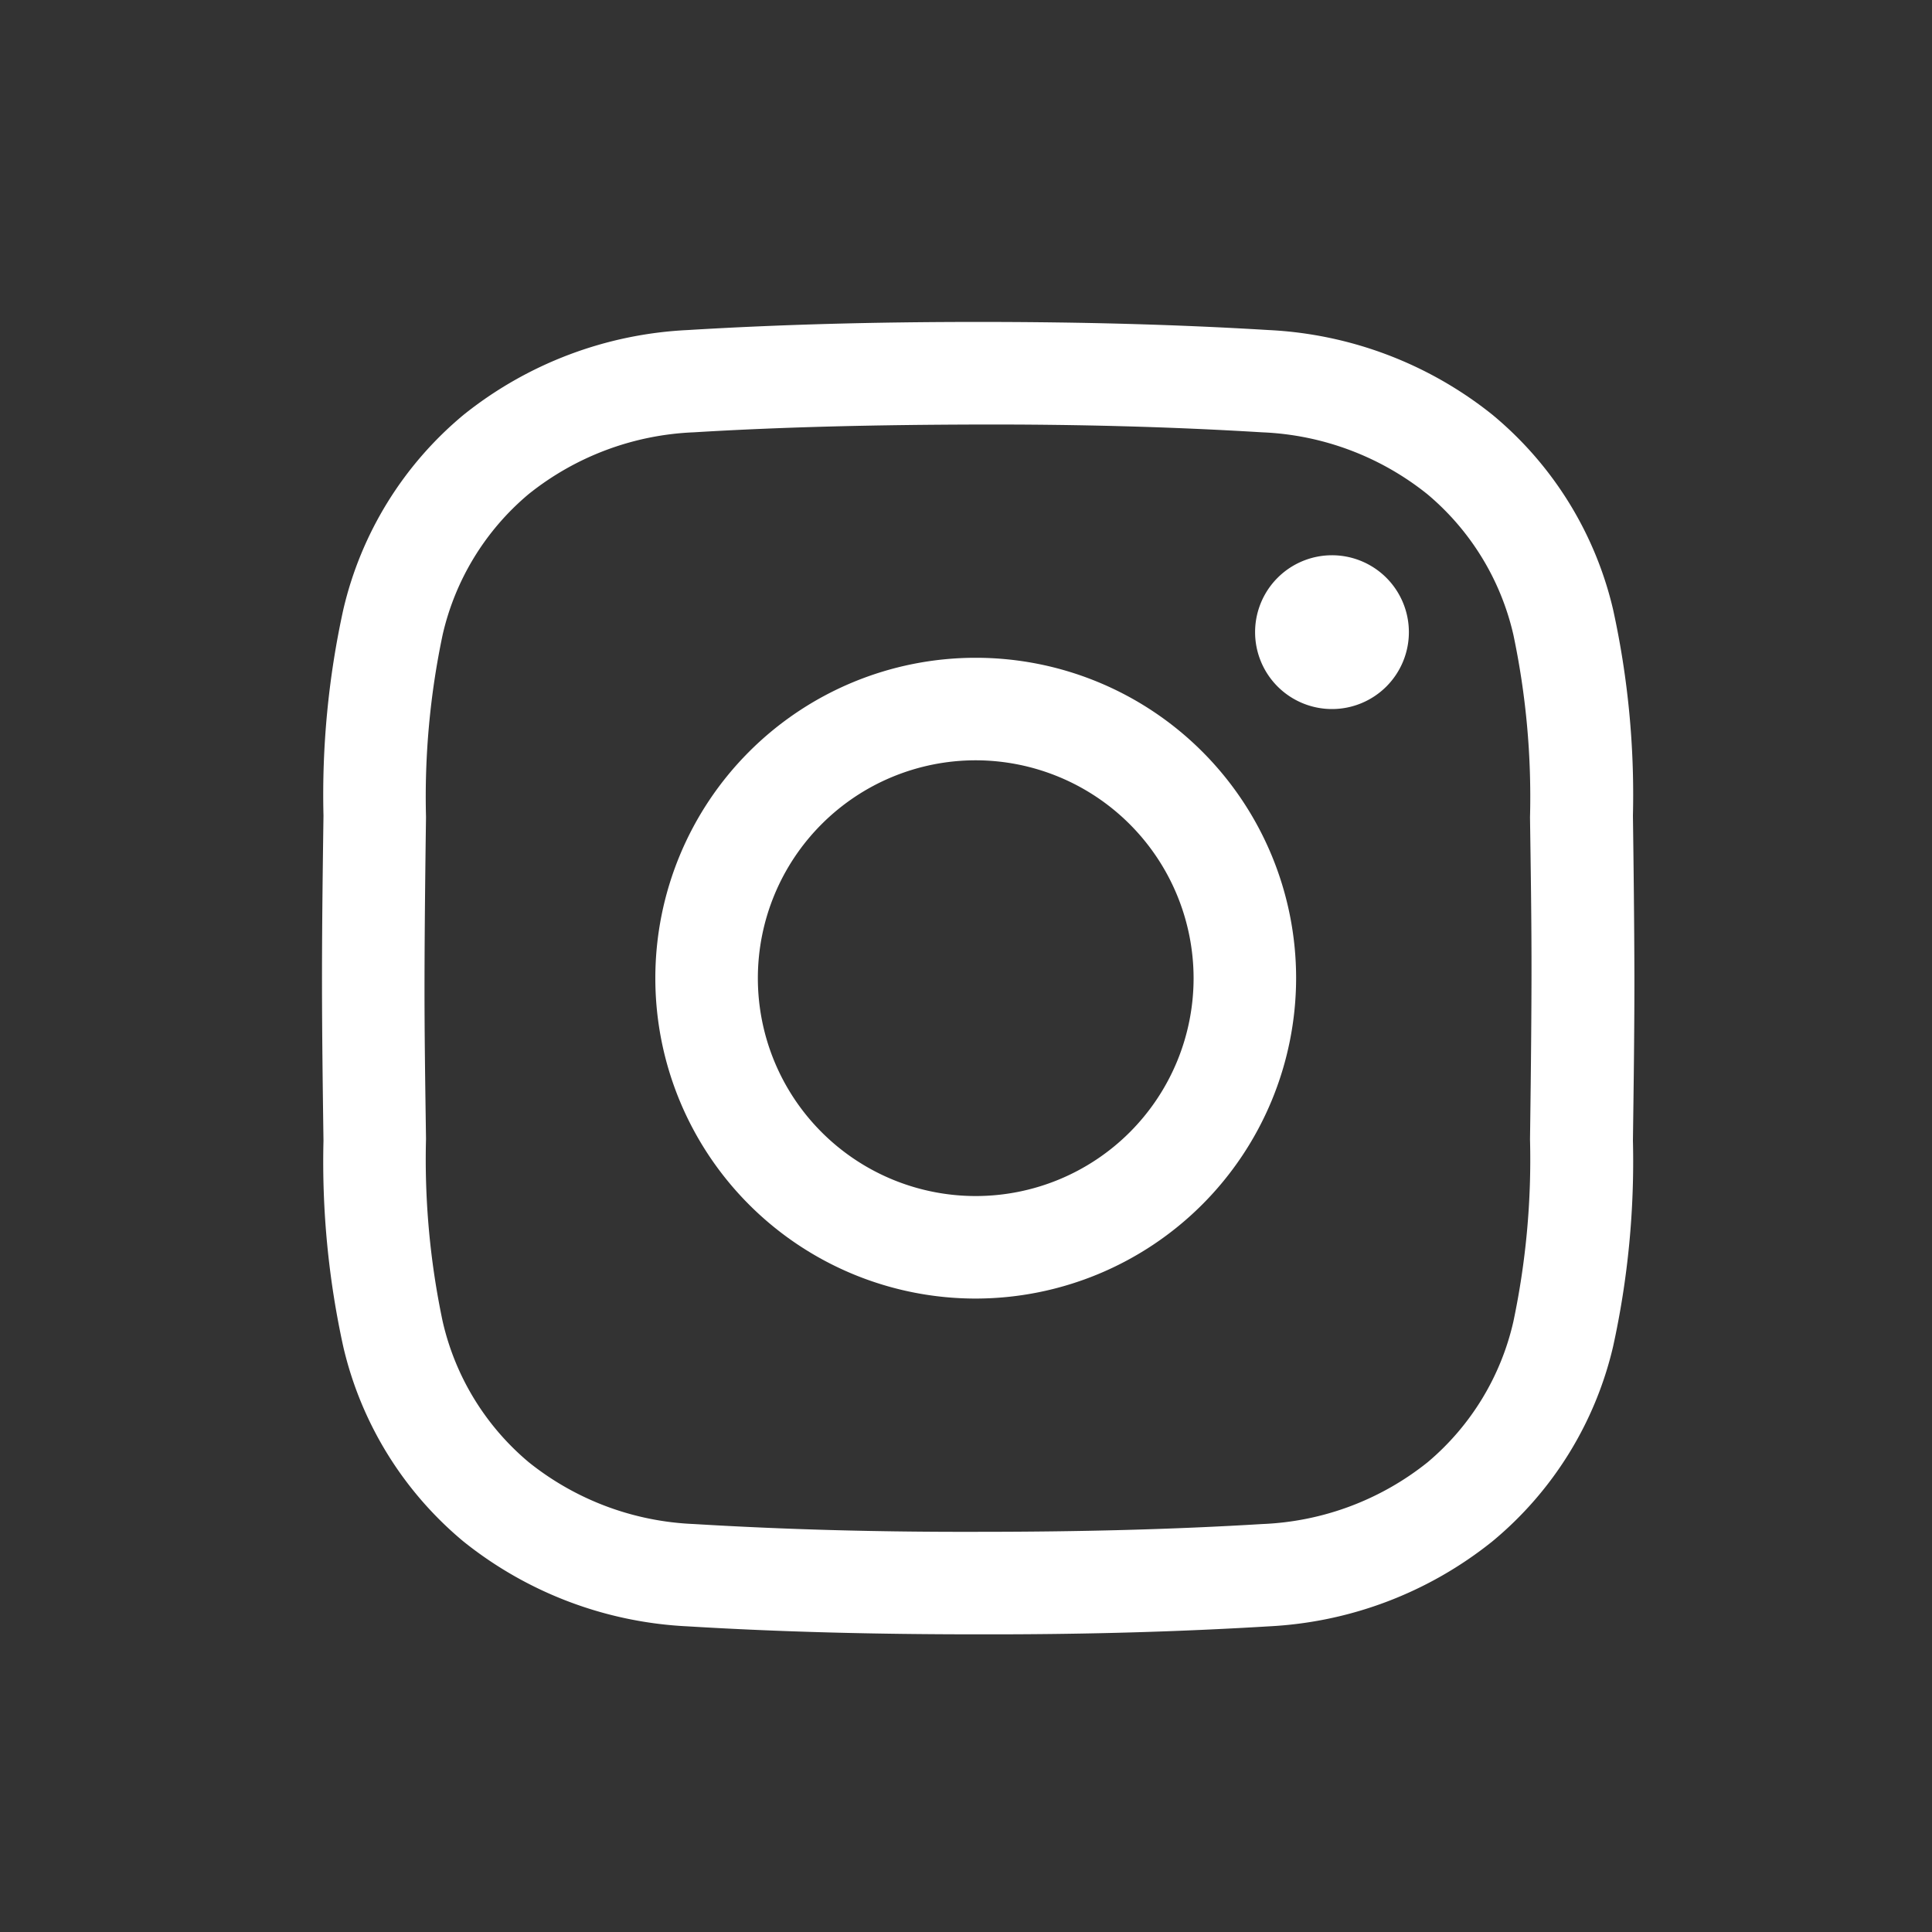 <svg xmlns="http://www.w3.org/2000/svg" width="30" height="30" viewBox="0 0 30 30">
  <rect x="0" y="0" width="30" height="30" fill="#333333" stroke="none"/>
  <g id="ico_sns_instagram" transform="translate(-1707 -206)">
    <rect id="長方形_12" data-name="長方形 12" width="30" height="30" transform="translate(1707 206)" opacity="0"/>
    <path id="instagram_1_" data-name="instagram (1)" d="M10.389,20.379h-.2c-1.6,0-3.073-.037-4.508-.124A6.027,6.027,0,0,1,2.2,18.94,5.576,5.576,0,0,1,.331,15.915a13.4,13.4,0,0,1-.308-3.2C.013,11.97,0,11.089,0,10.192S.013,8.41.023,7.666a13.406,13.406,0,0,1,.308-3.2A5.576,5.576,0,0,1,2.2,1.441,6.027,6.027,0,0,1,5.678.126C7.113.039,8.59,0,10.19,0S13.264.039,14.7.126a6.027,6.027,0,0,1,3.474,1.315,5.575,5.575,0,0,1,1.874,3.025,13.405,13.405,0,0,1,.308,3.2c.01.744.021,1.625.023,2.522v0c0,.9-.013,1.778-.023,2.522a13.4,13.4,0,0,1-.308,3.2,5.575,5.575,0,0,1-1.874,3.025A6.027,6.027,0,0,1,14.7,20.255C13.324,20.338,11.912,20.379,10.389,20.379Zm-.2-1.592c1.571,0,3.014-.036,4.416-.121a4.385,4.385,0,0,0,2.564-.96A4.019,4.019,0,0,0,18.5,15.521a12.2,12.2,0,0,0,.258-2.829c.01-.739.021-1.614.023-2.5s-.013-1.763-.023-2.5A12.2,12.2,0,0,0,18.5,4.859a4.019,4.019,0,0,0-1.337-2.185,4.386,4.386,0,0,0-2.564-.96c-1.4-.085-2.844-.125-4.412-.121s-3.014.036-4.415.121a4.386,4.386,0,0,0-2.564.96A4.019,4.019,0,0,0,1.873,4.859a12.2,12.2,0,0,0-.258,2.829c-.01.74-.021,1.615-.023,2.5s.013,1.761.023,2.5a12.2,12.2,0,0,0,.258,2.829A4.019,4.019,0,0,0,3.21,17.706a4.386,4.386,0,0,0,2.564.96C7.176,18.751,8.62,18.791,10.187,18.787Zm-.038-3.622a4.975,4.975,0,1,1,4.975-4.975A4.981,4.981,0,0,1,10.149,15.165Zm0-8.358a3.383,3.383,0,1,0,3.383,3.383A3.387,3.387,0,0,0,10.149,6.807Zm5.532-3.184a1.194,1.194,0,1,0,1.194,1.194A1.194,1.194,0,0,0,15.681,3.623Zm0,0" transform="translate(1712 210.999)" fill="#fff"/>
  </g>
</svg>
